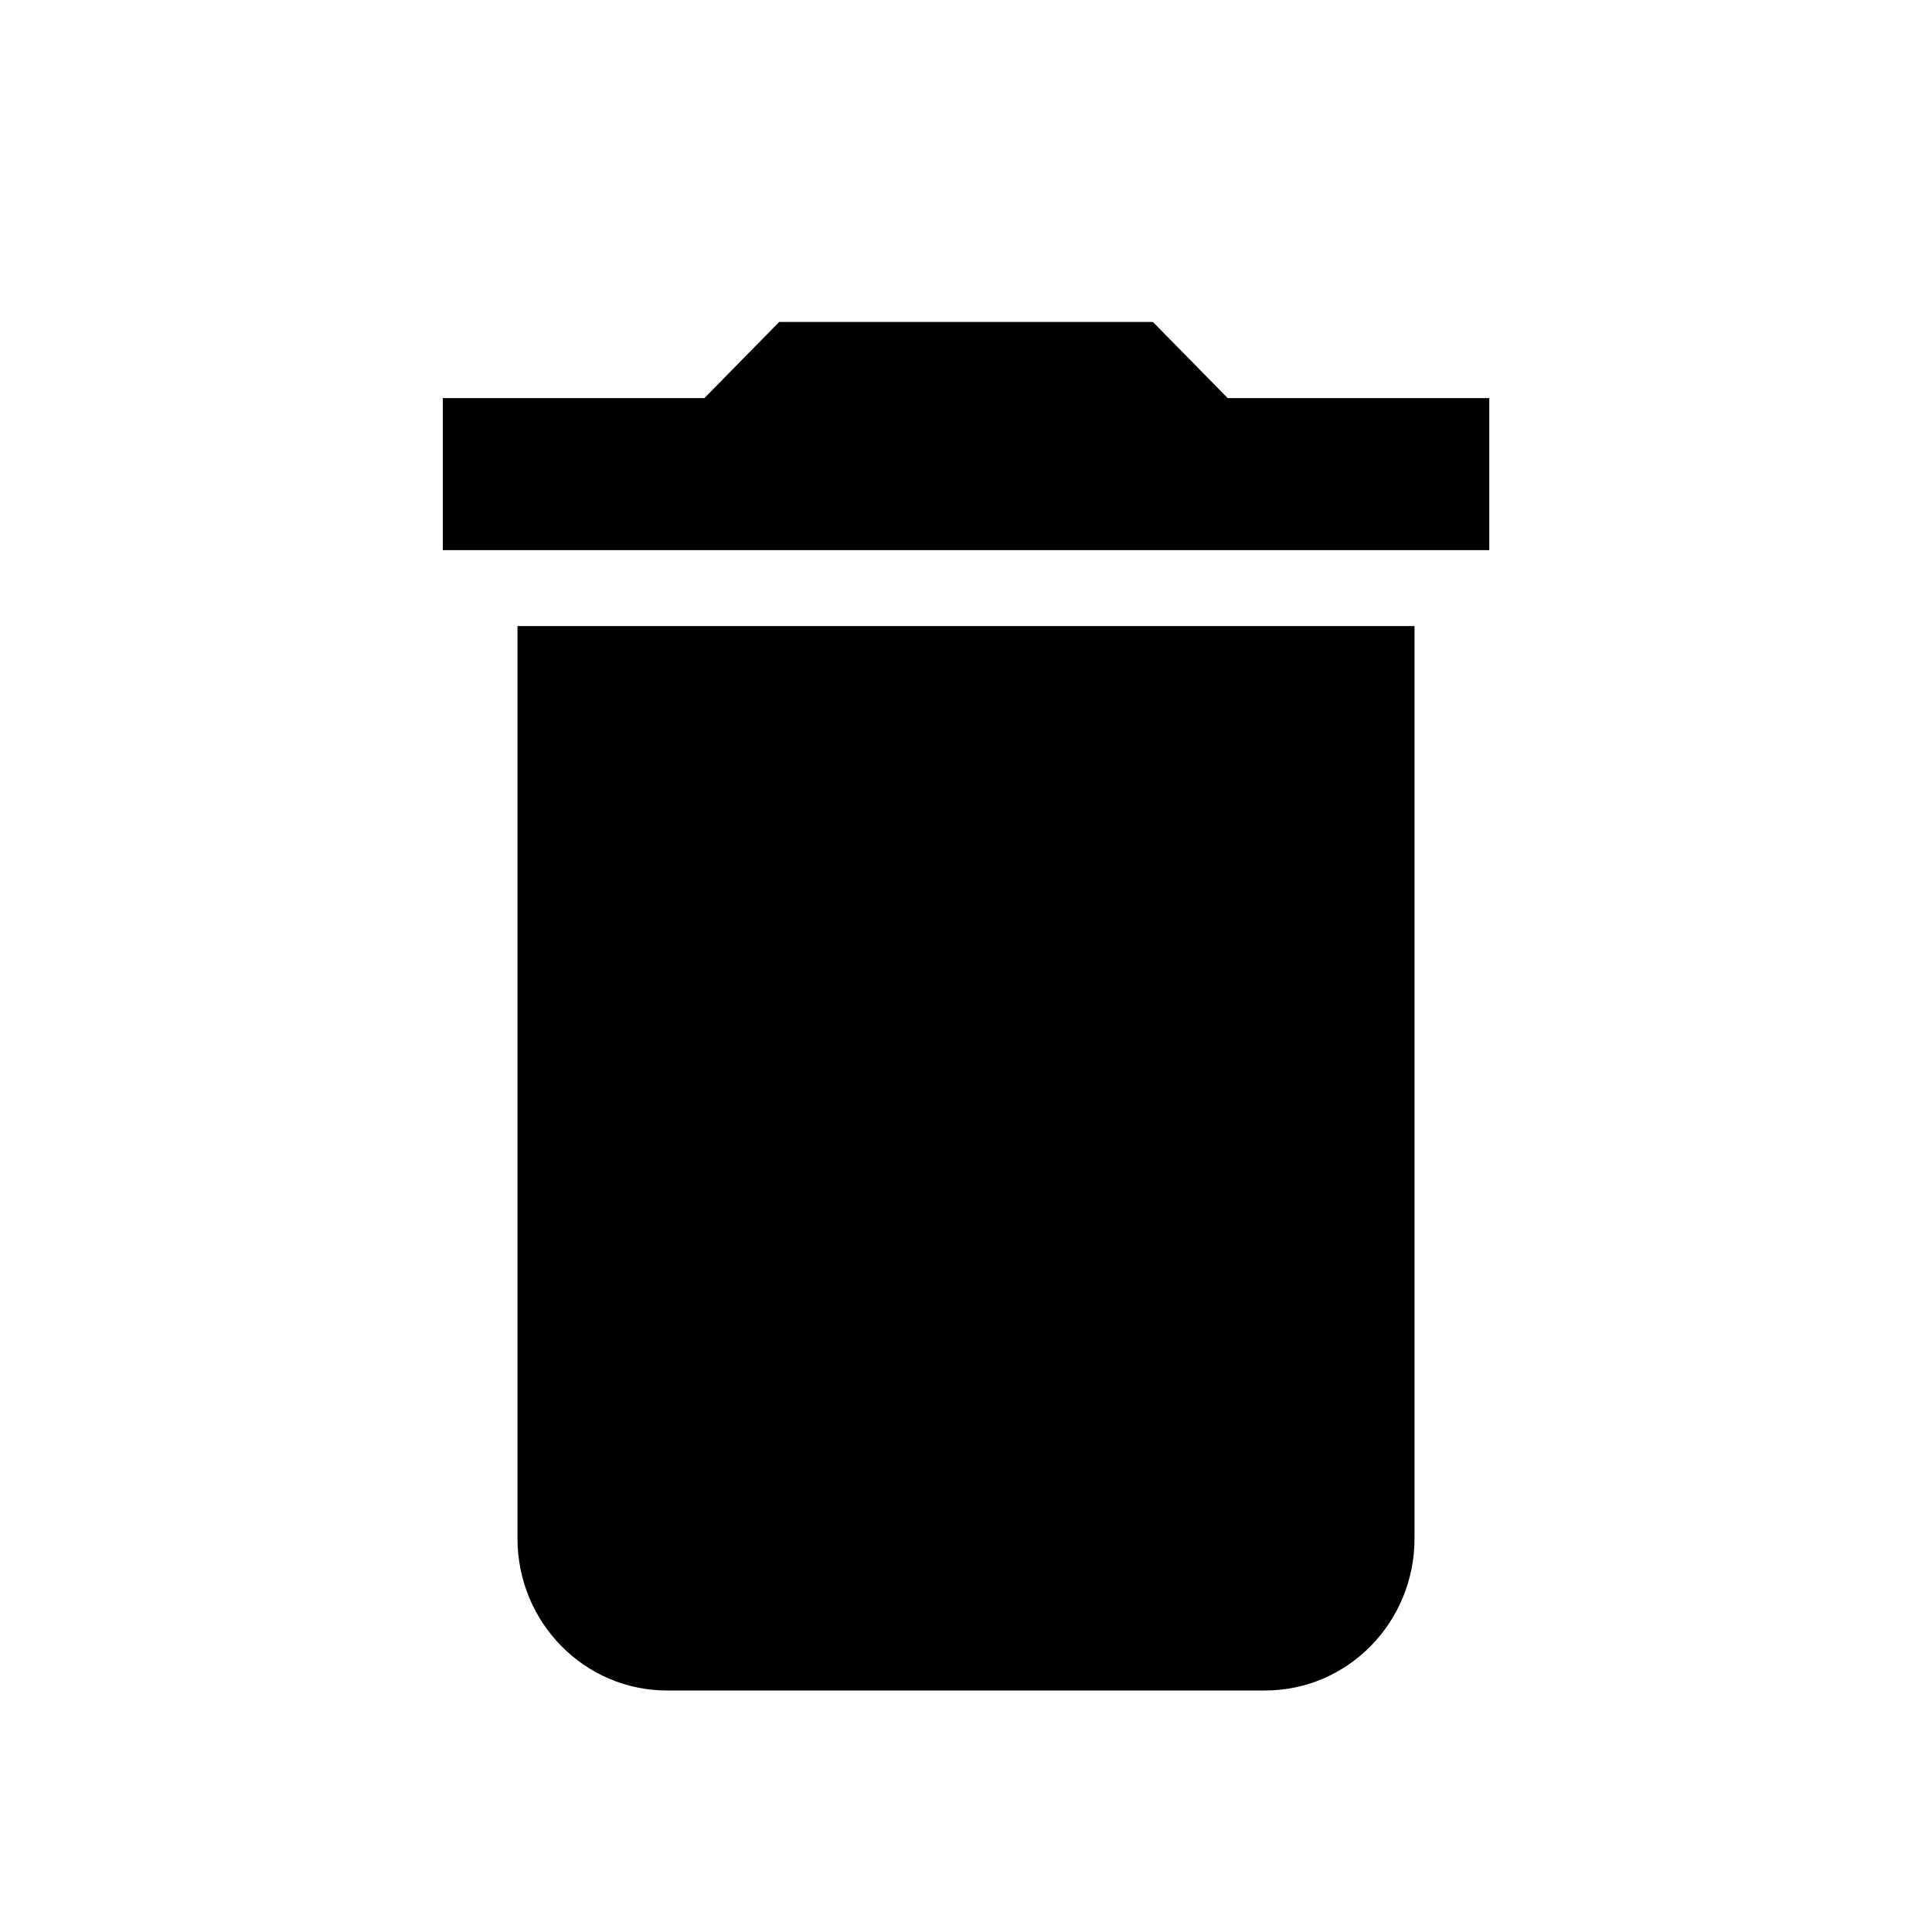 <svg width="20" height="20" viewBox="0 0 20 20" fill="none" xmlns="http://www.w3.org/2000/svg">
<path d="M5.357 15.926C5.357 16.796 6.05 17.5 6.905 17.5H13.096C13.951 17.5 14.643 16.796 14.643 15.926V6.481H5.357V15.926Z" fill="currentColor"/>
<path d="M12.709 4.121L11.935 3.333H8.066L7.292 4.121H4.584V5.695H15.417V4.121H12.709Z" fill="currentColor"/>
</svg>
